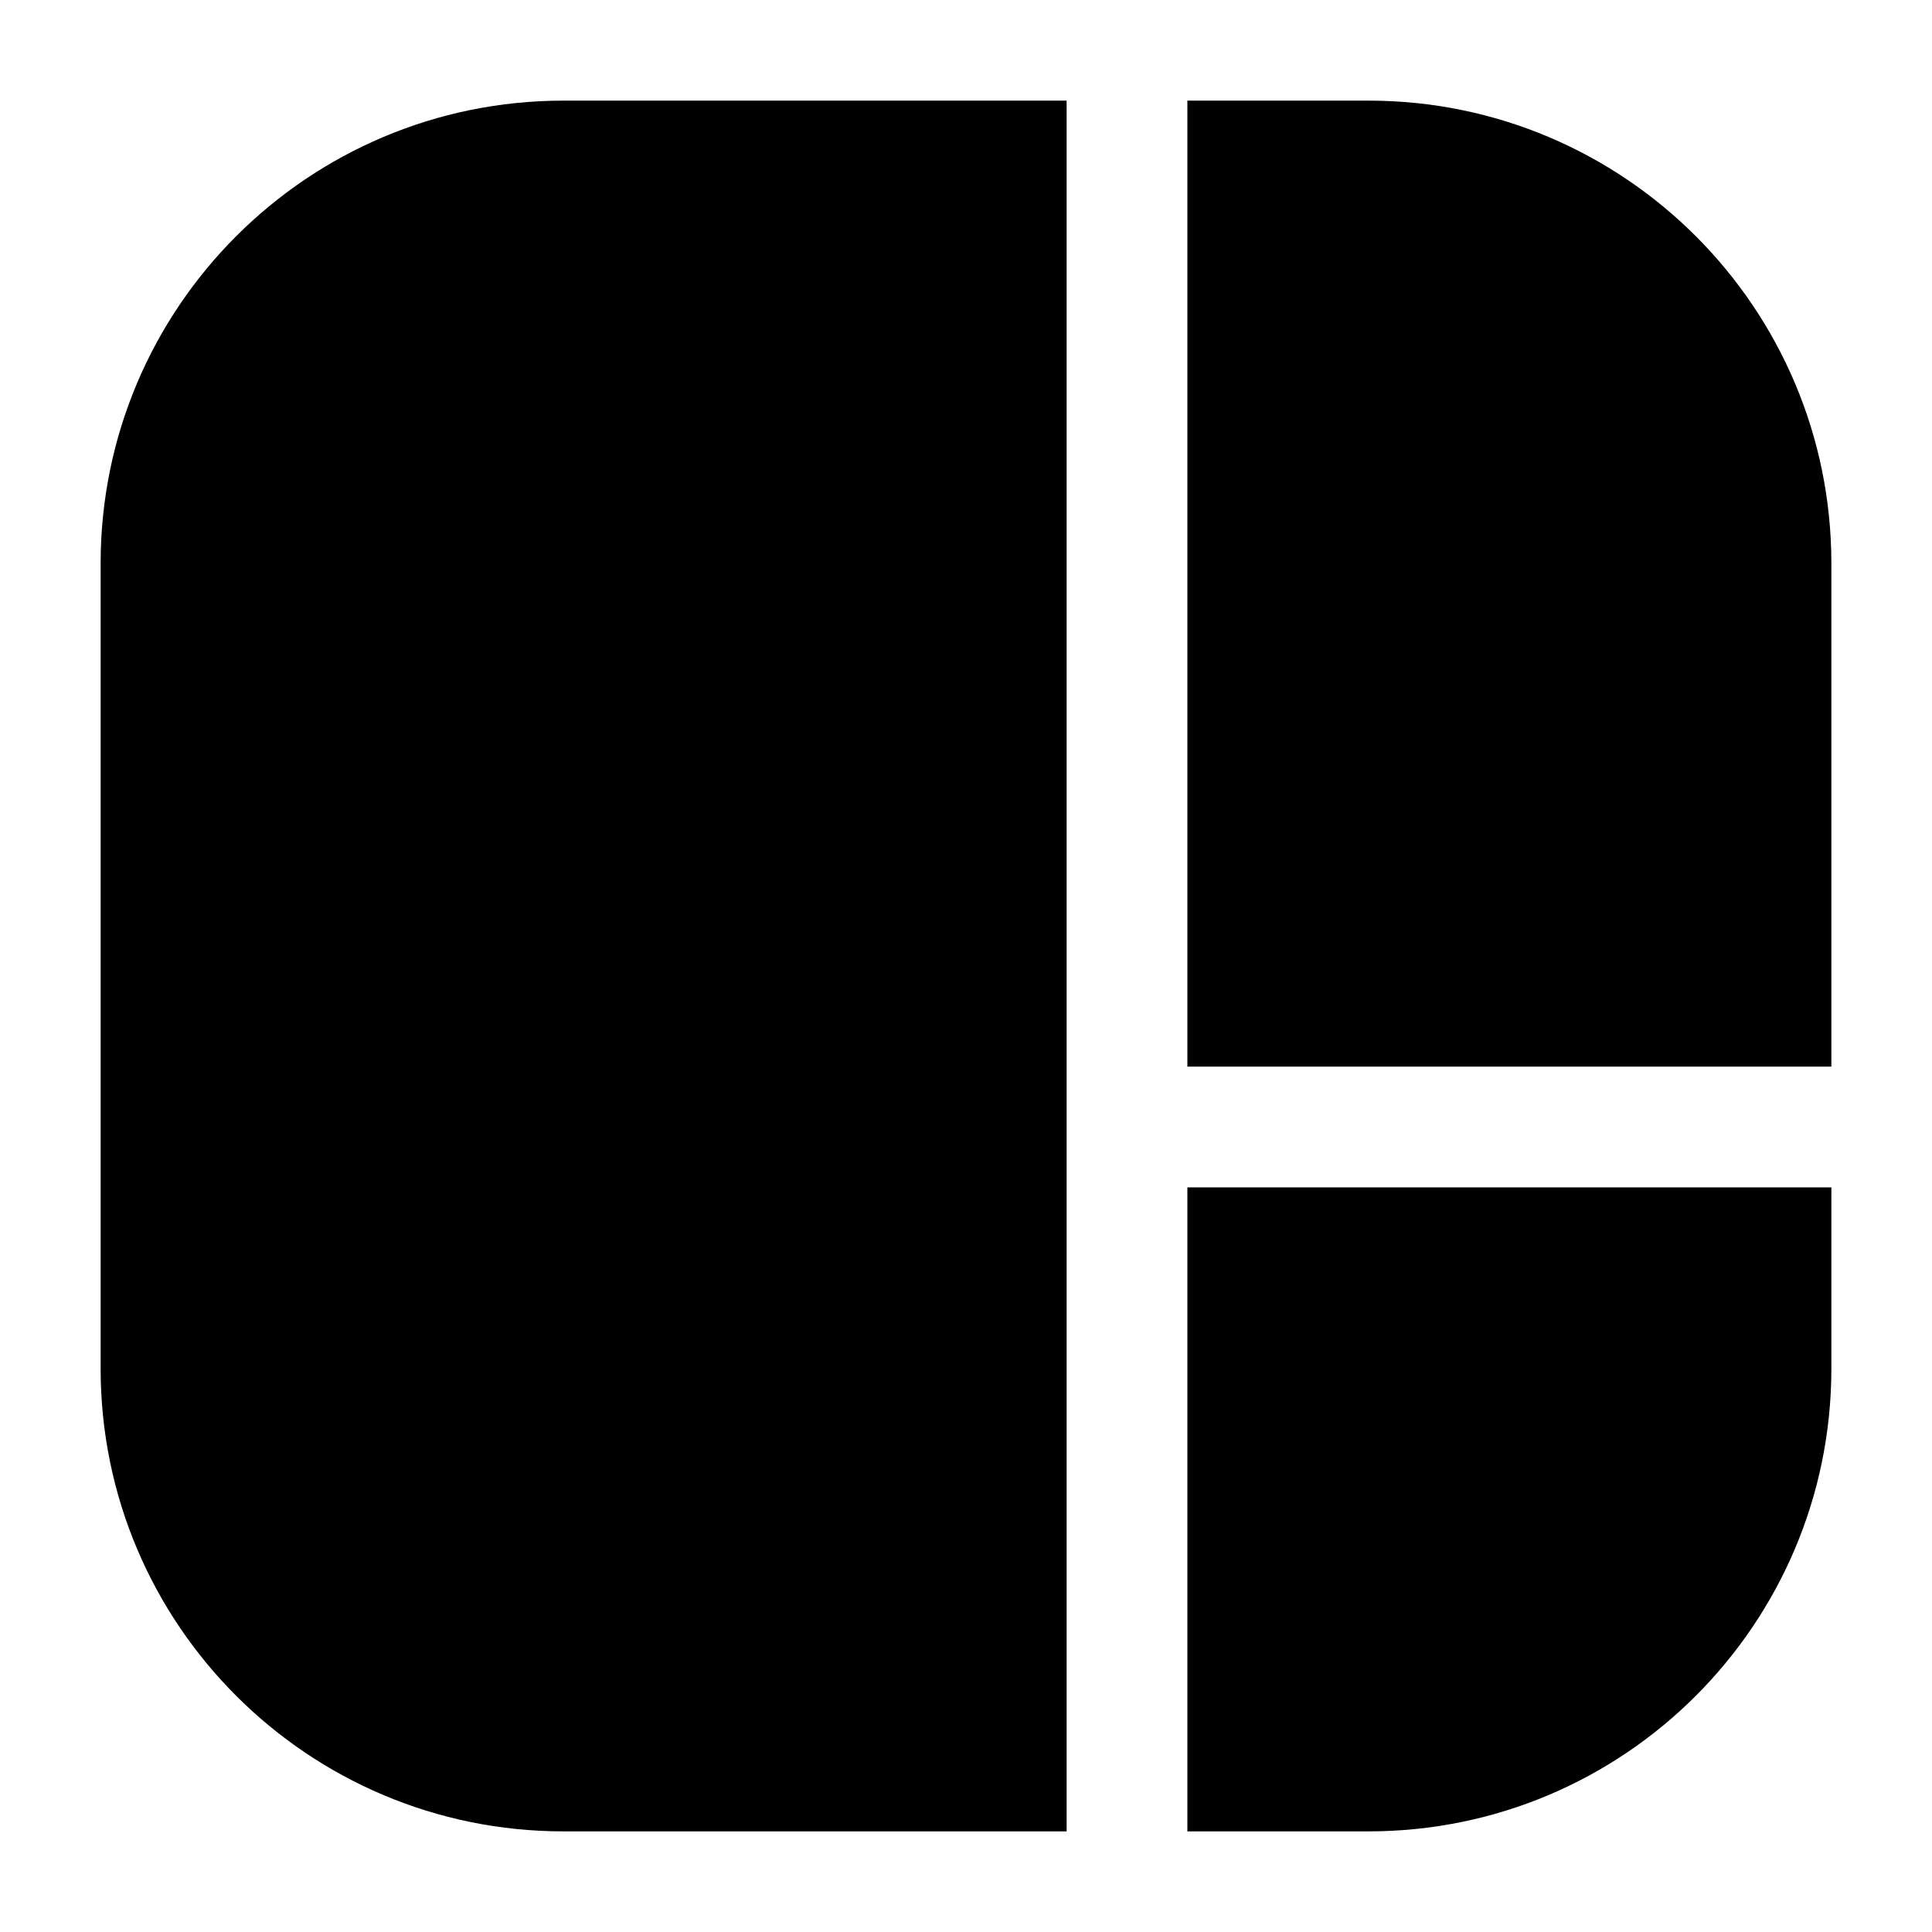 <svg fill="none" height="512" viewBox="0 0 24 24" width="512" xmlns="http://www.w3.org/2000/svg"><path clip-rule="evenodd" d="m13.25 14.001v8.749h-6.25c-3.176 0-5.75-2.574-5.75-5.75v-10c0-3.176 2.574-5.75 5.75-5.75h6.25v12.749.001zm1.5.749v8h2.25c3.176 0 5.75-2.574 5.75-5.75v-2.25zm8-1.5v-6.25c0-3.176-2.574-5.75-5.75-5.75h-2.25v12z" fill="rgb(0,0,0)" fill-rule="evenodd"/></svg>
